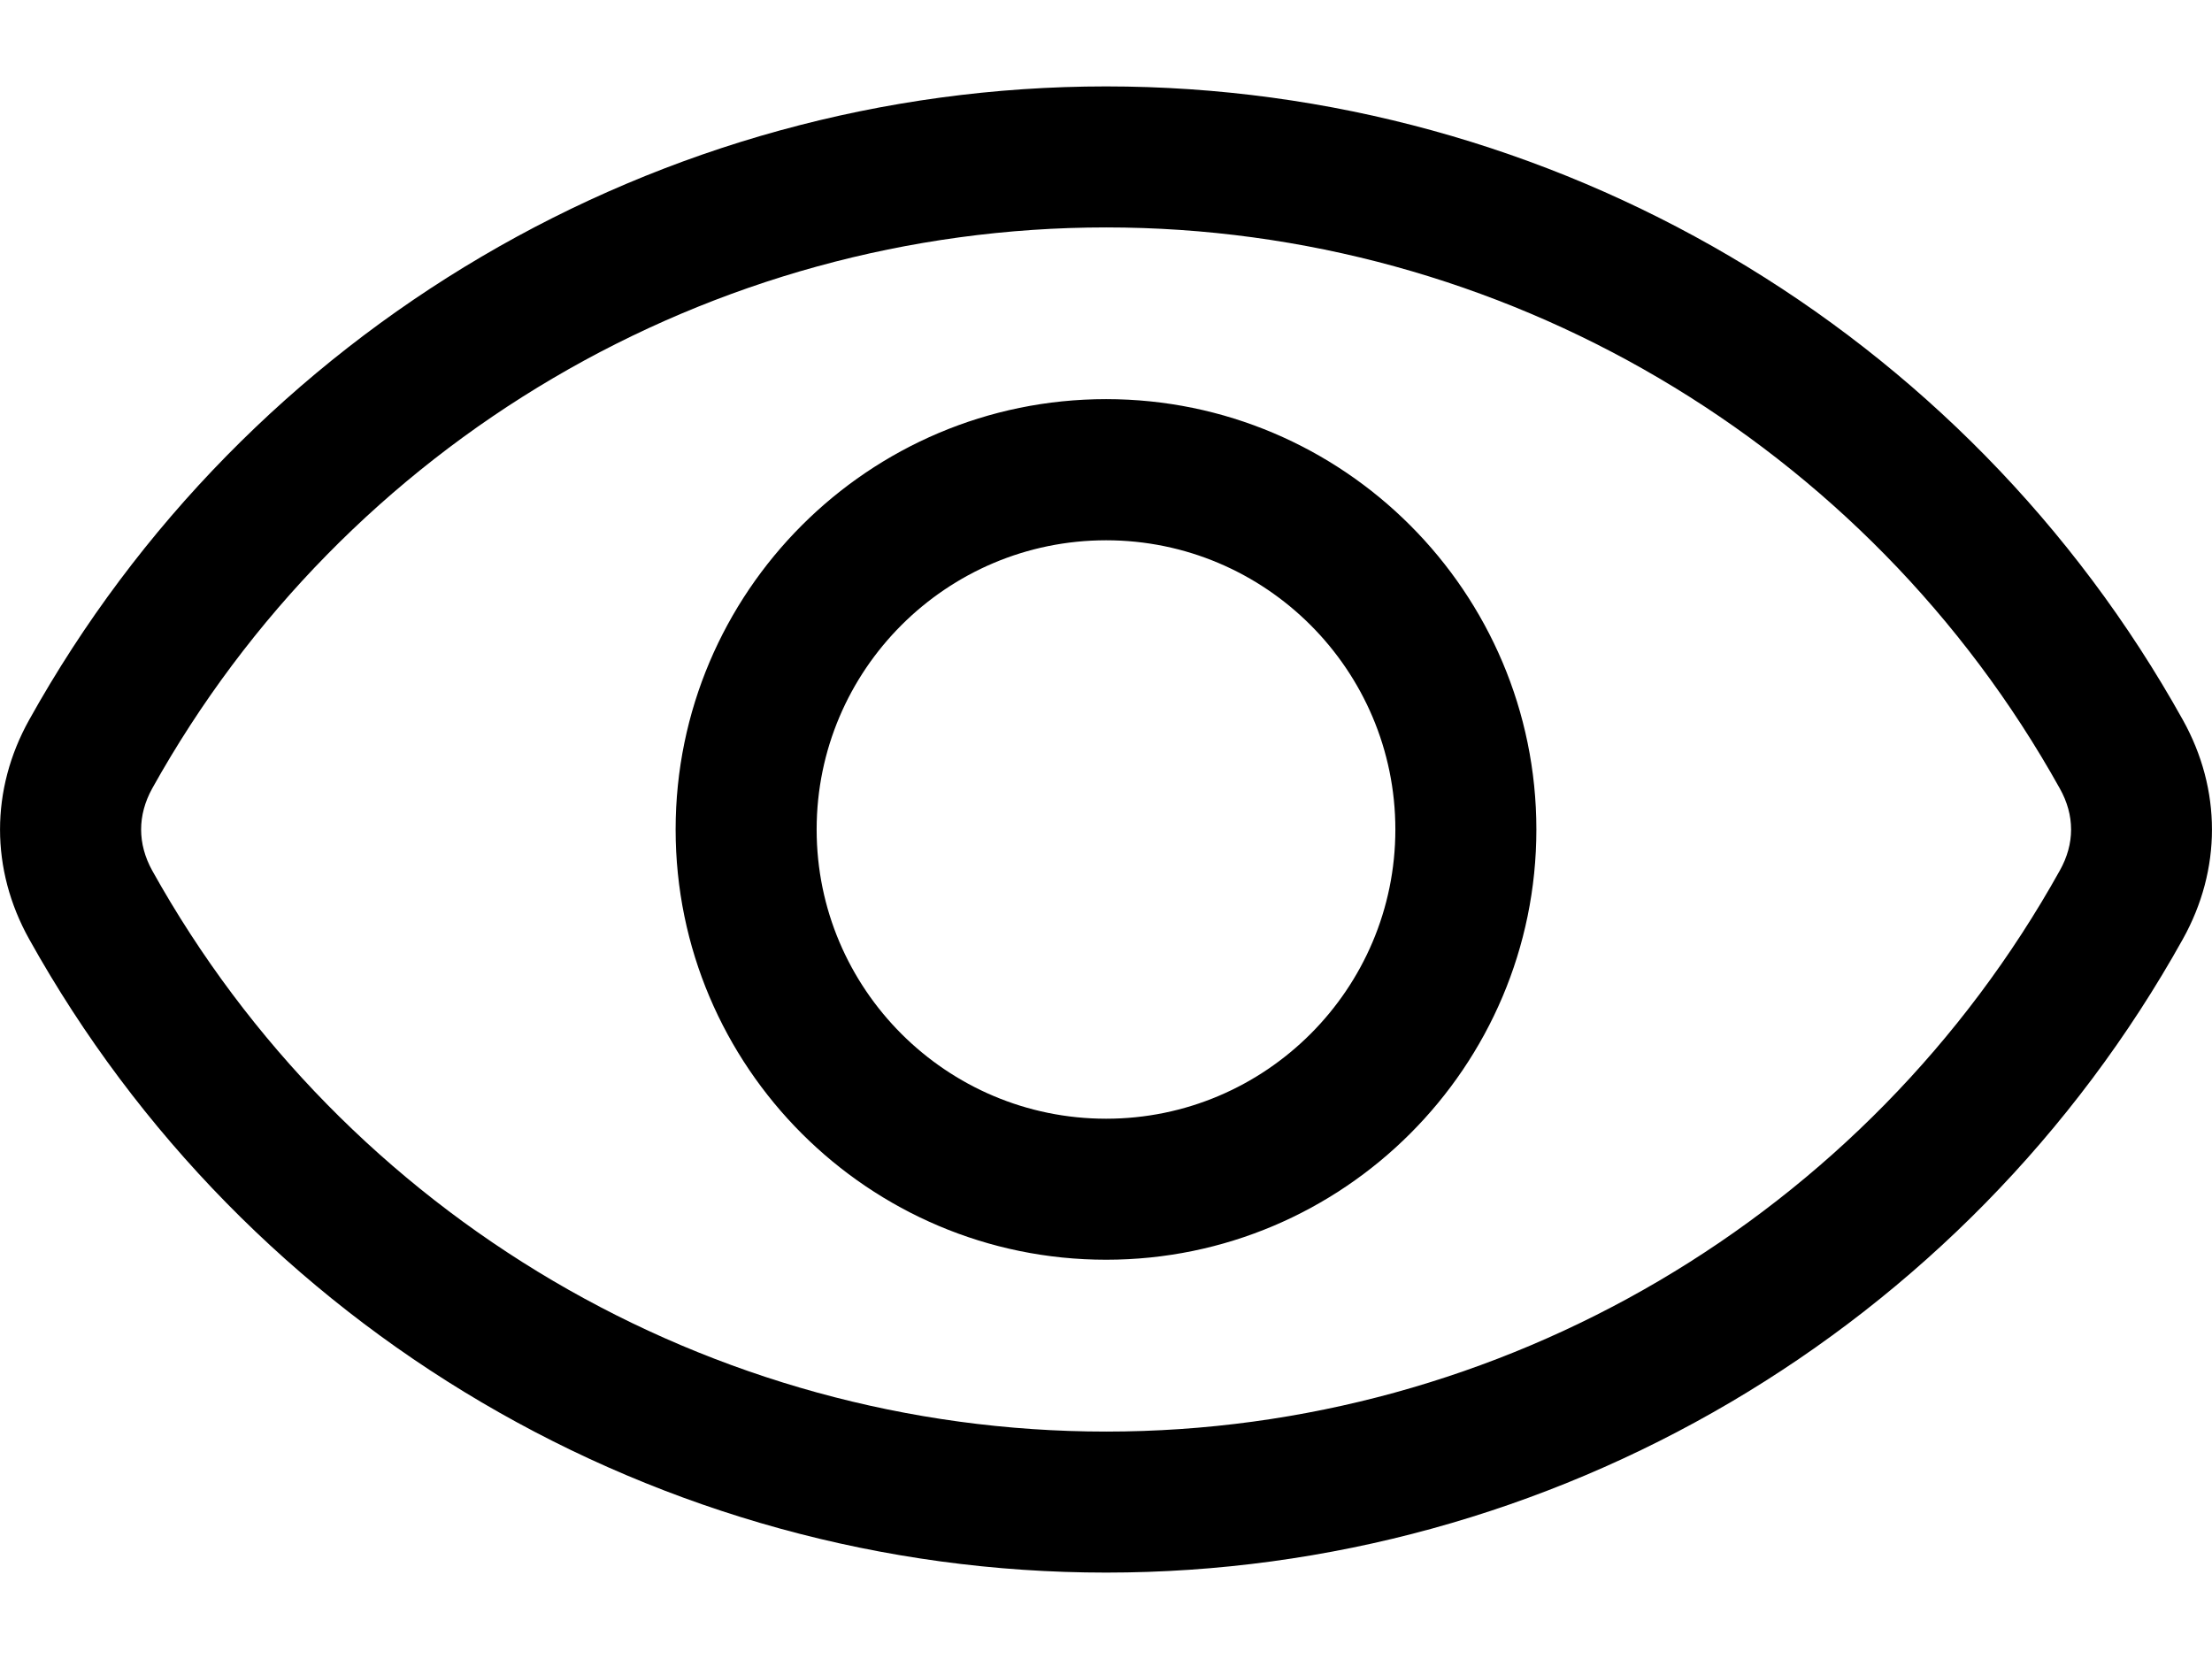 <svg width="16" height="12" viewBox="0 0 16 12" fill="none" xmlns="http://www.w3.org/2000/svg">
<path fill-rule="evenodd" clip-rule="evenodd" d="M14.899 6.297C13.505 8.8 10.861 10.355 8.001 10.355C5.139 10.355 2.495 8.8 1.101 6.297C0.994 6.103 0.994 5.897 1.101 5.703C2.495 3.2 5.139 1.645 8.001 1.645C10.861 1.645 13.505 3.2 14.899 5.703C15.008 5.897 15.008 6.103 14.899 6.297ZM15.789 5.207C14.215 2.38 11.231 0.625 8.001 0.625C4.769 0.625 1.785 2.38 0.211 5.207C-0.07 5.711 -0.07 6.289 0.211 6.793C1.785 9.619 4.769 11.375 8.001 11.375C11.231 11.375 14.215 9.619 15.789 6.793C16.07 6.289 16.07 5.711 15.789 5.207ZM8.001 8.092C9.154 8.092 10.093 7.154 10.093 6C10.093 4.846 9.154 3.908 8.001 3.908C6.846 3.908 5.907 4.846 5.907 6C5.907 7.154 6.846 8.092 8.001 8.092ZM8.001 2.887C6.283 2.887 4.887 4.284 4.887 6C4.887 7.716 6.283 9.112 8.001 9.112C9.717 9.112 11.113 7.716 11.113 6C11.113 4.284 9.717 2.887 8.001 2.887Z" fill="currentColor"/>
</svg>

